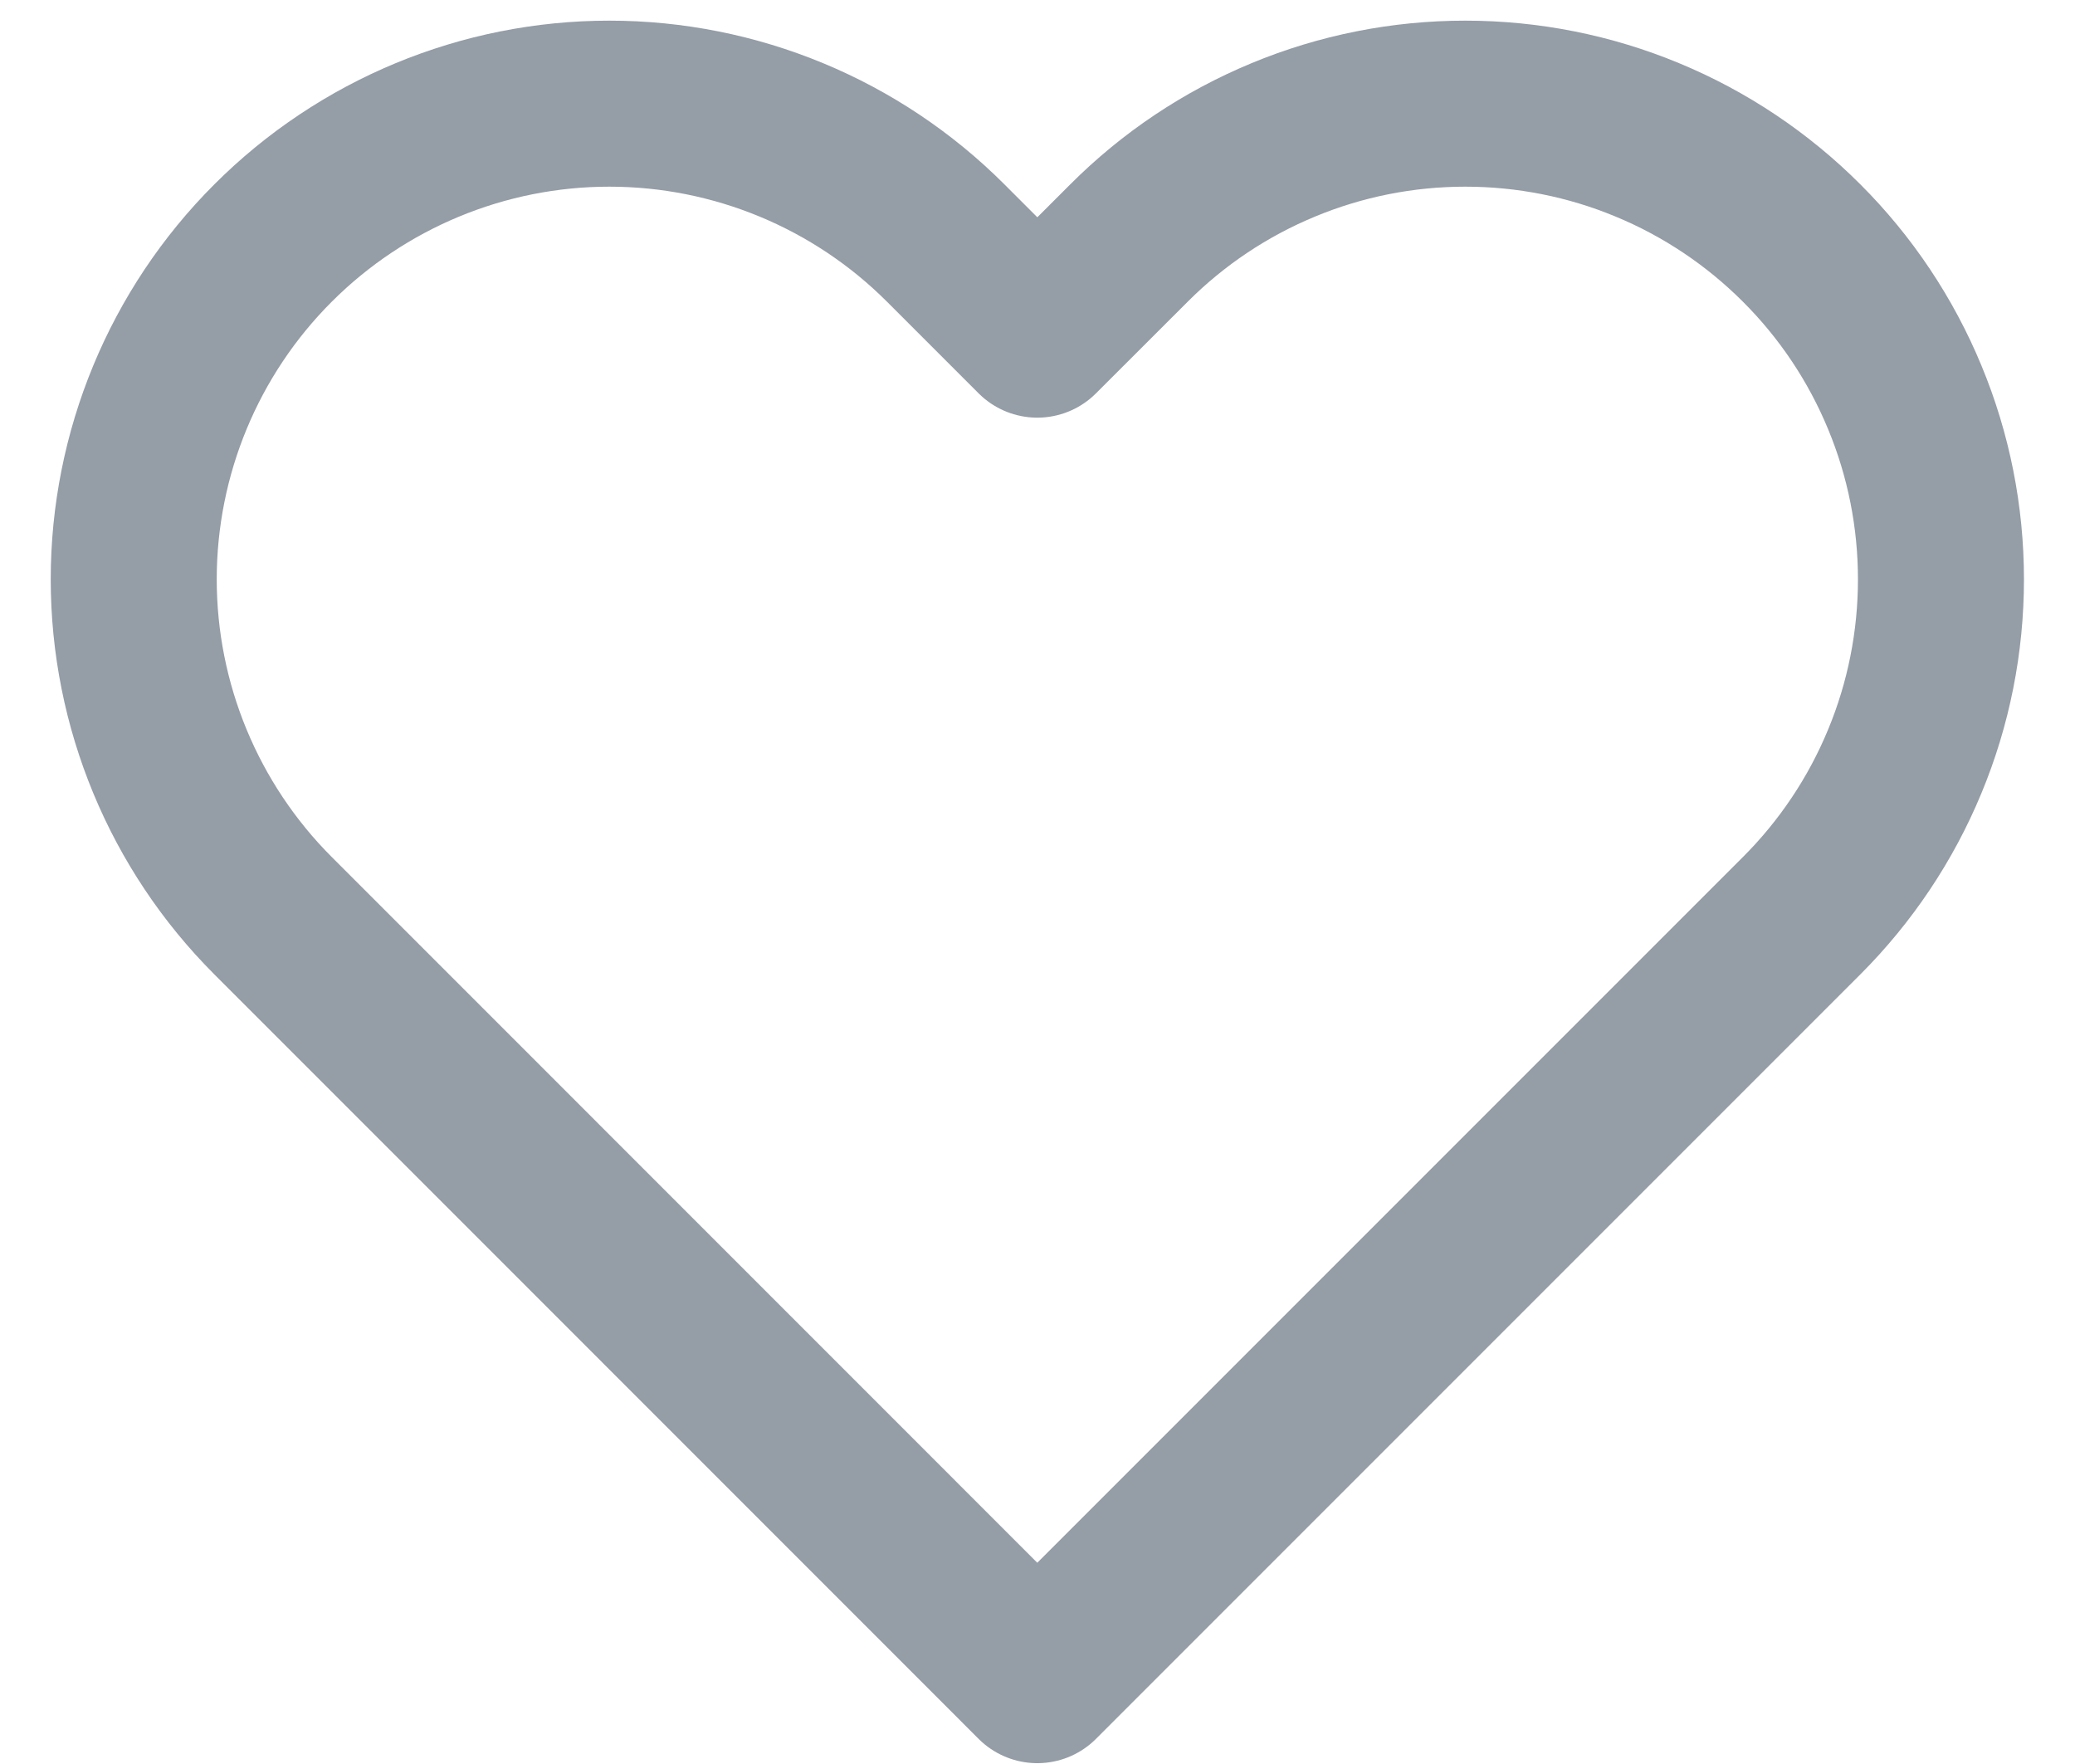 <svg width="20" height="17" viewBox="0 0 20 17" fill="none" xmlns="http://www.w3.org/2000/svg">
<path d="M17.365 2.342C16.939 1.916 16.434 1.578 15.878 1.348C15.322 1.117 14.726 0.999 14.123 0.999C13.521 0.999 12.925 1.117 12.369 1.348C11.813 1.578 11.307 1.916 10.882 2.342L9.998 3.225L9.115 2.342C8.255 1.482 7.089 0.999 5.873 0.999C4.658 0.999 3.492 1.482 2.632 2.342C1.772 3.201 1.289 4.368 1.289 5.583C1.289 6.799 1.772 7.965 2.632 8.825L3.515 9.708L9.998 16.192L16.482 9.708L17.365 8.825C17.791 8.399 18.129 7.894 18.359 7.338C18.59 6.782 18.708 6.185 18.708 5.583C18.708 4.981 18.59 4.385 18.359 3.829C18.129 3.273 17.791 2.767 17.365 2.342Z" stroke="#959DA7" stroke-width="1.6" stroke-linecap="round" stroke-linejoin="round"/>
</svg>

